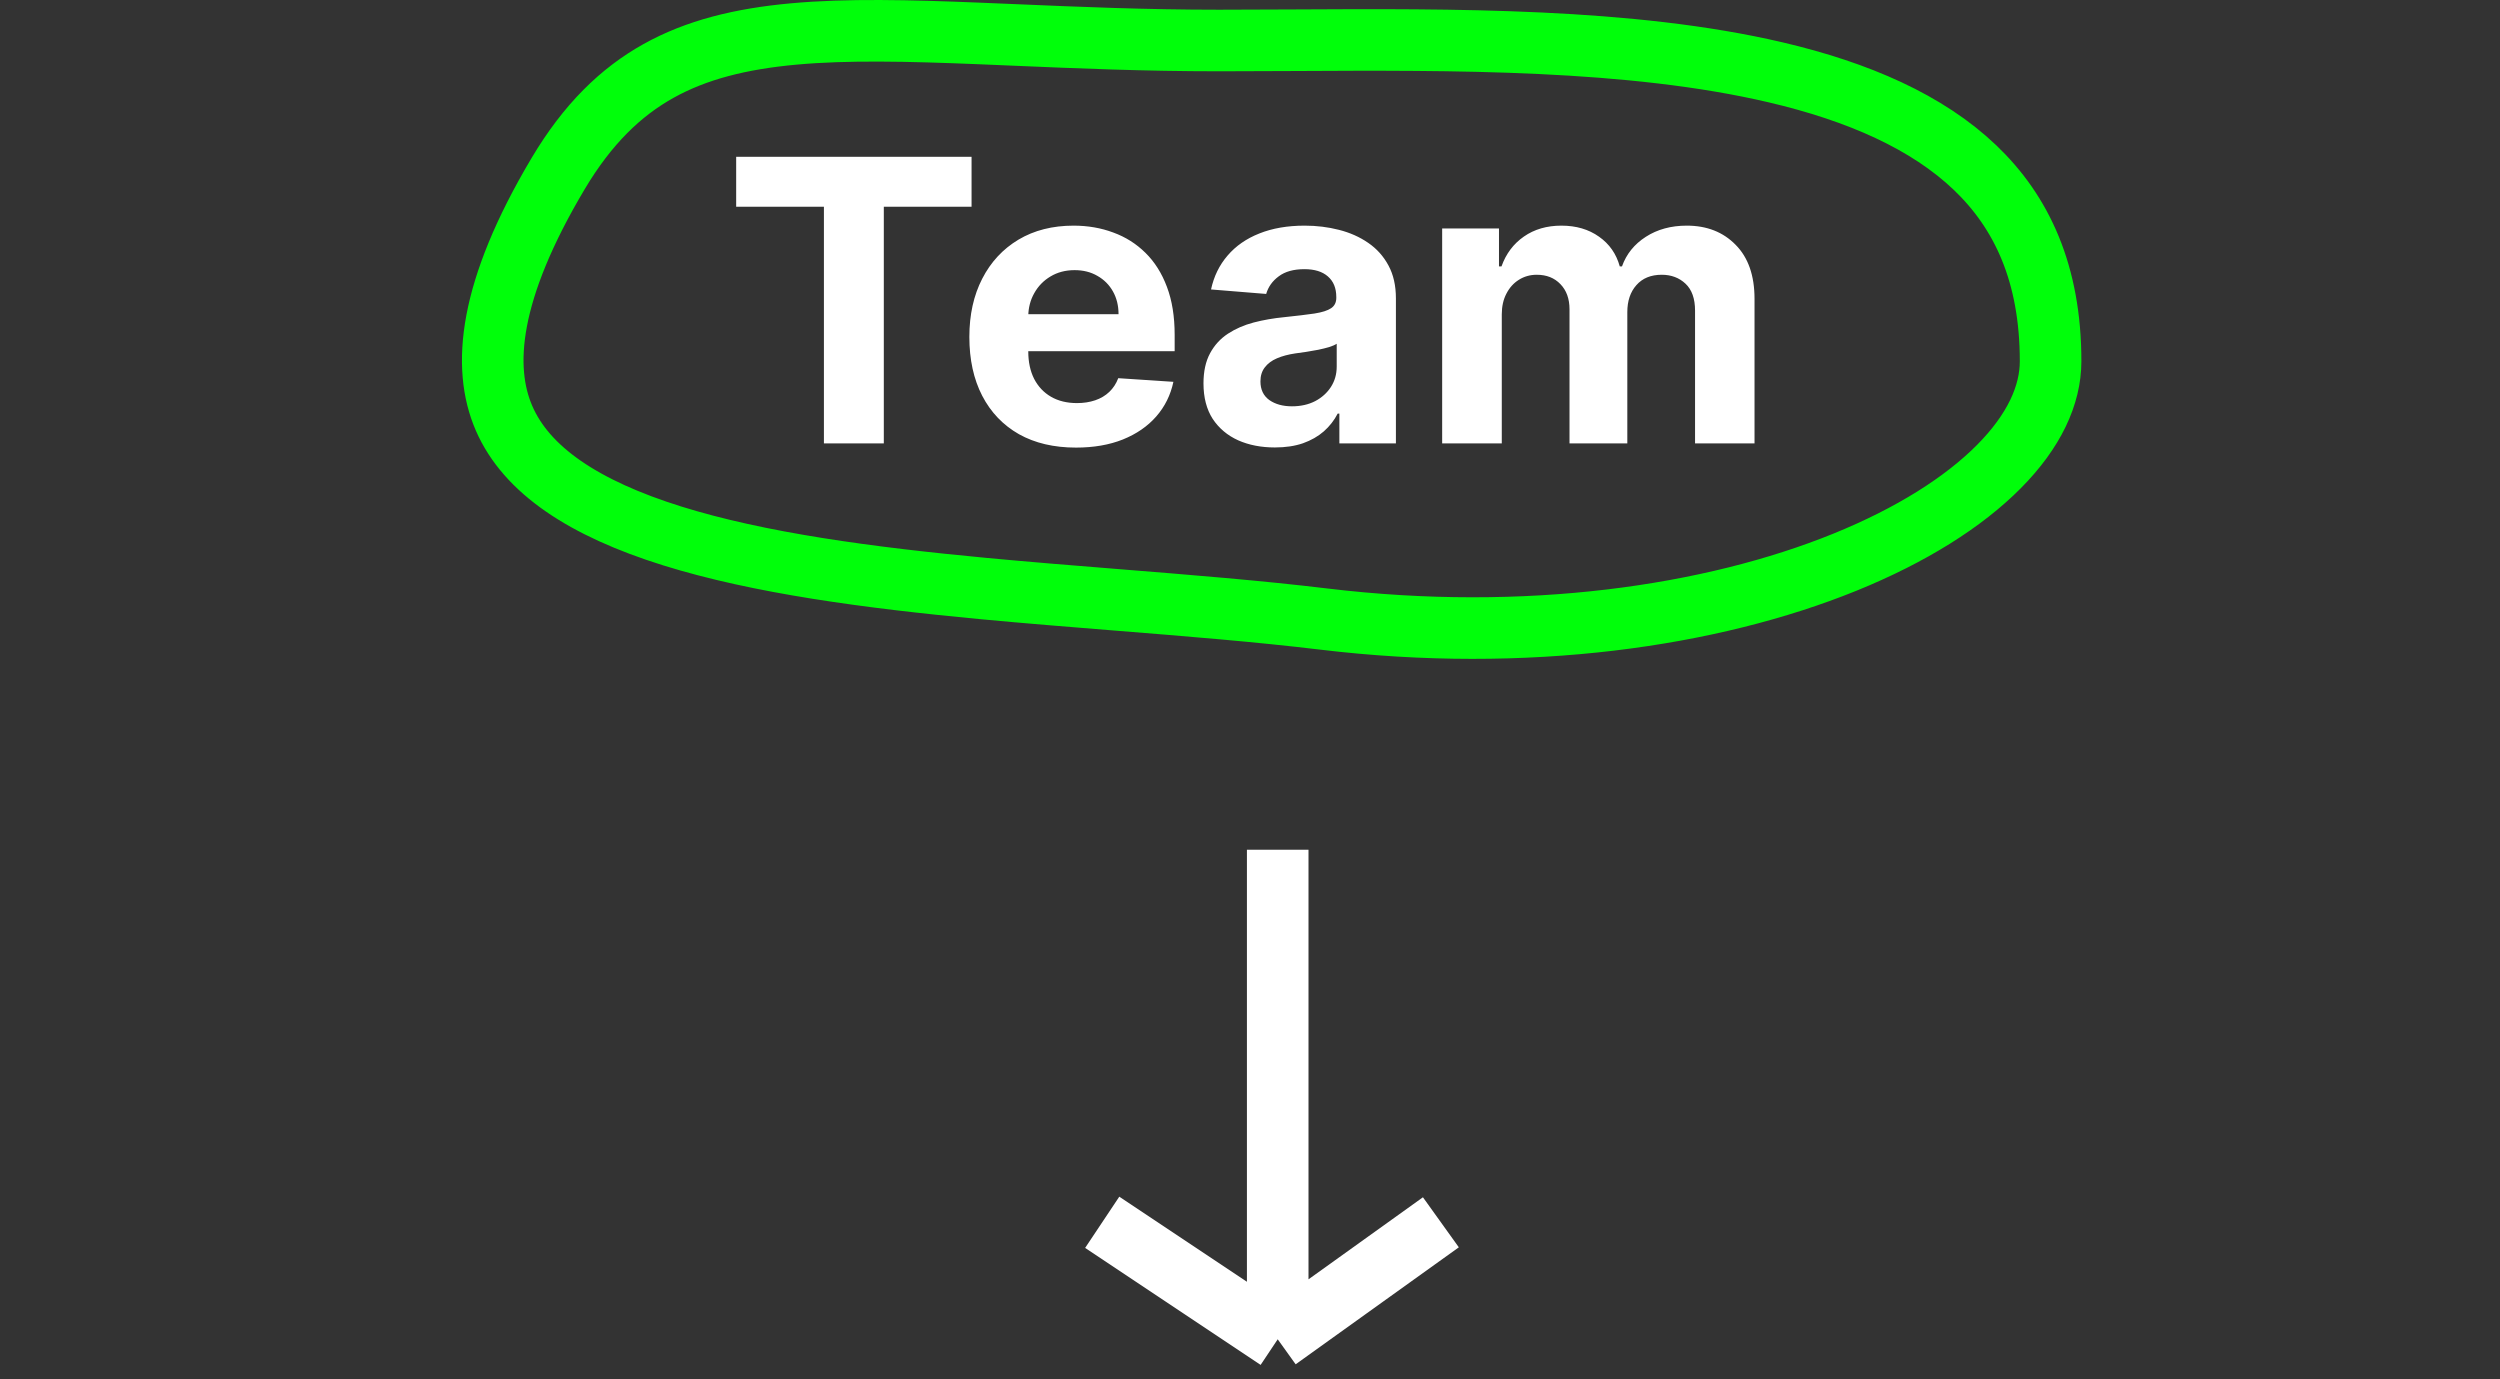 <svg width="406" height="224" viewBox="0 0 406 224" fill="none" xmlns="http://www.w3.org/2000/svg">
<rect x="0" y="0" width="406" height="224" fill="#333333" stroke="none"/>
<path d="M119.554 33.576V25.462H157.781V33.576H143.531V72.008H133.804V33.576H119.554ZM174.741 72.69C171.151 72.69 168.06 71.962 165.469 70.508C162.893 69.038 160.908 66.962 159.514 64.281C158.12 61.584 157.423 58.394 157.423 54.712C157.423 51.121 158.12 47.97 159.514 45.258C160.908 42.546 162.87 40.432 165.401 38.917C167.946 37.402 170.931 36.644 174.355 36.644C176.658 36.644 178.802 37.015 180.787 37.758C182.787 38.485 184.529 39.584 186.014 41.053C187.514 42.523 188.681 44.371 189.514 46.599C190.348 48.811 190.764 51.402 190.764 54.371V57.031H161.287V51.031H181.651C181.651 49.637 181.348 48.402 180.741 47.326C180.135 46.25 179.295 45.409 178.219 44.803C177.158 44.182 175.923 43.871 174.514 43.871C173.045 43.871 171.741 44.212 170.605 44.894C169.484 45.561 168.605 46.462 167.969 47.599C167.332 48.72 167.007 49.97 166.991 51.349V57.053C166.991 58.781 167.31 60.273 167.946 61.531C168.598 62.788 169.514 63.758 170.696 64.44C171.878 65.121 173.279 65.462 174.901 65.462C175.976 65.462 176.961 65.311 177.855 65.008C178.749 64.705 179.514 64.25 180.151 63.644C180.787 63.038 181.272 62.296 181.605 61.417L190.56 62.008C190.105 64.159 189.173 66.038 187.764 67.644C186.37 69.235 184.567 70.478 182.355 71.371C180.158 72.25 177.62 72.69 174.741 72.69ZM207.037 72.667C204.81 72.667 202.825 72.281 201.082 71.508C199.34 70.72 197.961 69.561 196.946 68.031C195.946 66.485 195.446 64.561 195.446 62.258C195.446 60.318 195.802 58.69 196.514 57.371C197.226 56.053 198.196 54.993 199.423 54.19C200.651 53.387 202.045 52.781 203.605 52.371C205.181 51.962 206.832 51.675 208.56 51.508C210.59 51.296 212.226 51.099 213.469 50.917C214.711 50.72 215.613 50.432 216.173 50.053C216.734 49.675 217.014 49.114 217.014 48.371V48.235C217.014 46.796 216.56 45.682 215.651 44.894C214.757 44.106 213.484 43.712 211.832 43.712C210.09 43.712 208.704 44.099 207.673 44.871C206.643 45.629 205.961 46.584 205.628 47.735L196.673 47.008C197.128 44.887 198.022 43.053 199.355 41.508C200.688 39.947 202.408 38.75 204.514 37.917C206.635 37.068 209.09 36.644 211.878 36.644C213.817 36.644 215.673 36.871 217.446 37.326C219.234 37.781 220.817 38.485 222.196 39.44C223.59 40.394 224.688 41.621 225.491 43.121C226.295 44.606 226.696 46.387 226.696 48.462V72.008H217.514V67.167H217.241C216.681 68.258 215.931 69.22 214.991 70.053C214.052 70.871 212.923 71.515 211.605 71.985C210.287 72.44 208.764 72.667 207.037 72.667ZM209.81 65.985C211.234 65.985 212.491 65.705 213.582 65.144C214.673 64.568 215.529 63.796 216.151 62.826C216.772 61.856 217.082 60.758 217.082 59.531V55.826C216.779 56.023 216.363 56.205 215.832 56.371C215.317 56.523 214.734 56.667 214.082 56.803C213.431 56.925 212.779 57.038 212.128 57.144C211.476 57.235 210.885 57.318 210.355 57.394C209.219 57.561 208.226 57.826 207.378 58.19C206.529 58.553 205.87 59.046 205.401 59.667C204.931 60.273 204.696 61.031 204.696 61.94C204.696 63.258 205.173 64.265 206.128 64.962C207.098 65.644 208.325 65.985 209.81 65.985ZM234.207 72.008V37.099H243.435V43.258H243.844C244.571 41.212 245.783 39.599 247.48 38.417C249.177 37.235 251.207 36.644 253.571 36.644C255.965 36.644 258.003 37.243 259.685 38.44C261.366 39.621 262.488 41.227 263.048 43.258H263.412C264.124 41.258 265.412 39.659 267.276 38.462C269.154 37.25 271.374 36.644 273.935 36.644C277.192 36.644 279.836 37.682 281.866 39.758C283.912 41.818 284.935 44.743 284.935 48.531V72.008H275.276V50.44C275.276 48.5 274.76 47.046 273.73 46.076C272.7 45.106 271.412 44.621 269.866 44.621C268.109 44.621 266.738 45.182 265.753 46.303C264.768 47.409 264.276 48.871 264.276 50.69V72.008H254.889V50.235C254.889 48.523 254.397 47.159 253.412 46.144C252.442 45.129 251.162 44.621 249.571 44.621C248.495 44.621 247.526 44.894 246.662 45.44C245.813 45.97 245.139 46.72 244.639 47.69C244.139 48.644 243.889 49.765 243.889 51.053V72.008H234.207Z" fill="white"/>
<path d="M333.016 58.669C333.016 64.162 330.345 70.006 324.627 75.77C318.909 81.535 310.409 86.922 299.593 91.308C277.979 100.073 247.927 104.506 214.951 100.532C204.473 99.269 192.918 98.342 181.242 97.406C174.08 96.831 166.872 96.253 159.84 95.591C141.079 93.826 123.285 91.452 109.136 87.026C94.816 82.547 85.514 76.362 81.858 67.921C78.264 59.626 79.326 47.215 90.647 28.183C95.444 20.121 100.826 14.938 106.913 11.538C113.052 8.107 120.232 6.309 128.893 5.518C137.599 4.723 147.511 4.965 159.061 5.433C161.004 5.511 162.99 5.596 165.019 5.683C174.967 6.108 185.96 6.578 197.968 6.578C201.854 6.578 205.832 6.557 209.874 6.535C236.03 6.395 264.848 6.241 288.344 11.745C301.835 14.906 312.995 19.82 320.741 27.214C328.324 34.451 333.016 44.422 333.016 58.669Z" stroke="#00FF0A" stroke-width="10"/>
<path d="M207.5 138V217.5M207.5 217.5L234 198.5M207.5 217.5L179 198.5" stroke="white" stroke-width="10"/>
</svg>
